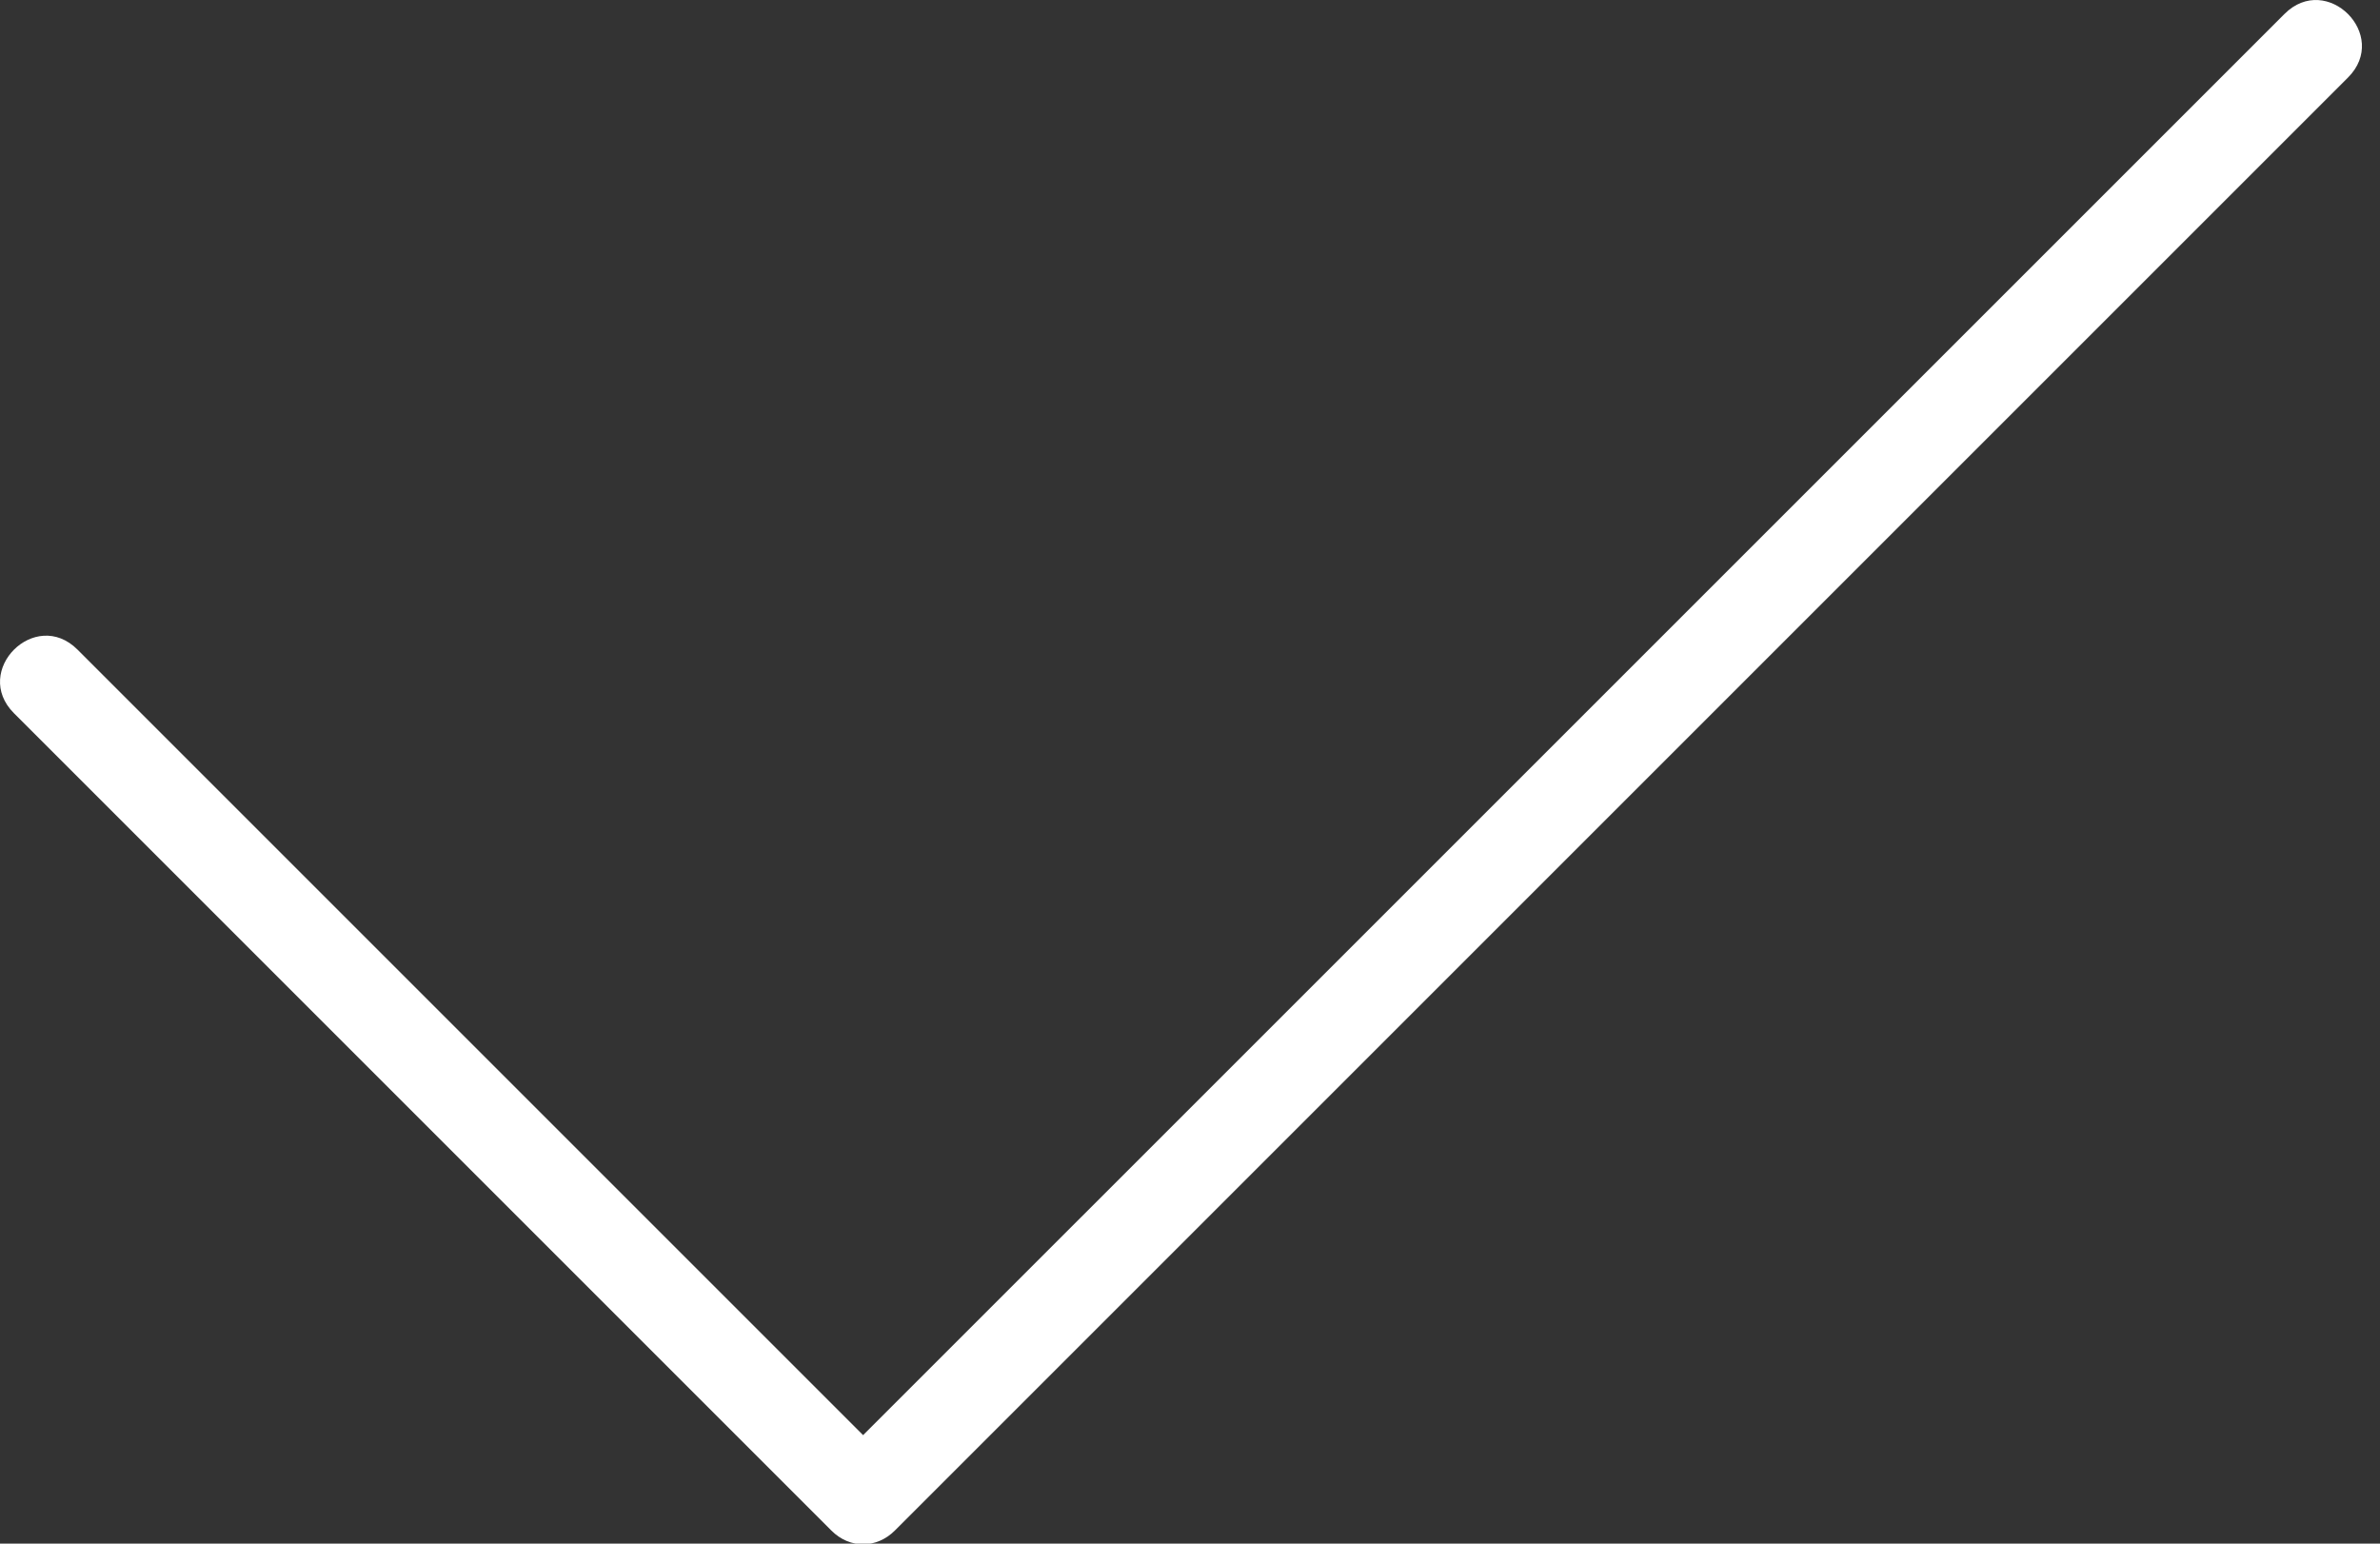 <?xml version="1.0" encoding="UTF-8" standalone="no"?>
<svg width="37px" height="24px" viewBox="0 0 37 24" version="1.1" xmlns="http://www.w3.org/2000/svg" xmlns:xlink="http://www.w3.org/1999/xlink">
    <rect x="0" y="0" width="37" height="24" fill="#333333" stroke="none"/>
    <!-- Generator: Sketch 43.2 (39069) - http://www.bohemiancoding.com/sketch -->
    <title>Shape</title>
    <desc>Created with Sketch.</desc>
    <defs></defs>
    <g id="Page-1" stroke="none" stroke-width="1" fill="none" fill-rule="evenodd">
        <g id="Estudi-desktop" transform="translate(-919, -637)" fill-rule="nonzero" fill="#FFFFFF">
            <g id="presentacio" transform="translate(0, 212)">
                <g id="icona_matricula" transform="translate(878, 405)">
                    <path d="M77.503,21.205 L54.912,43.796 C54.632,44.076 54.215,44.087 53.924,43.796 L41.217,31.089 C40.559,30.43 41.547,29.442 42.205,30.1 L54.418,42.313 L76.515,20.217 C77.173,19.559 78.16,20.547 77.503,21.205 Z" id="Shape"></path>
                </g>
            </g>
        </g>
    </g>
</svg>